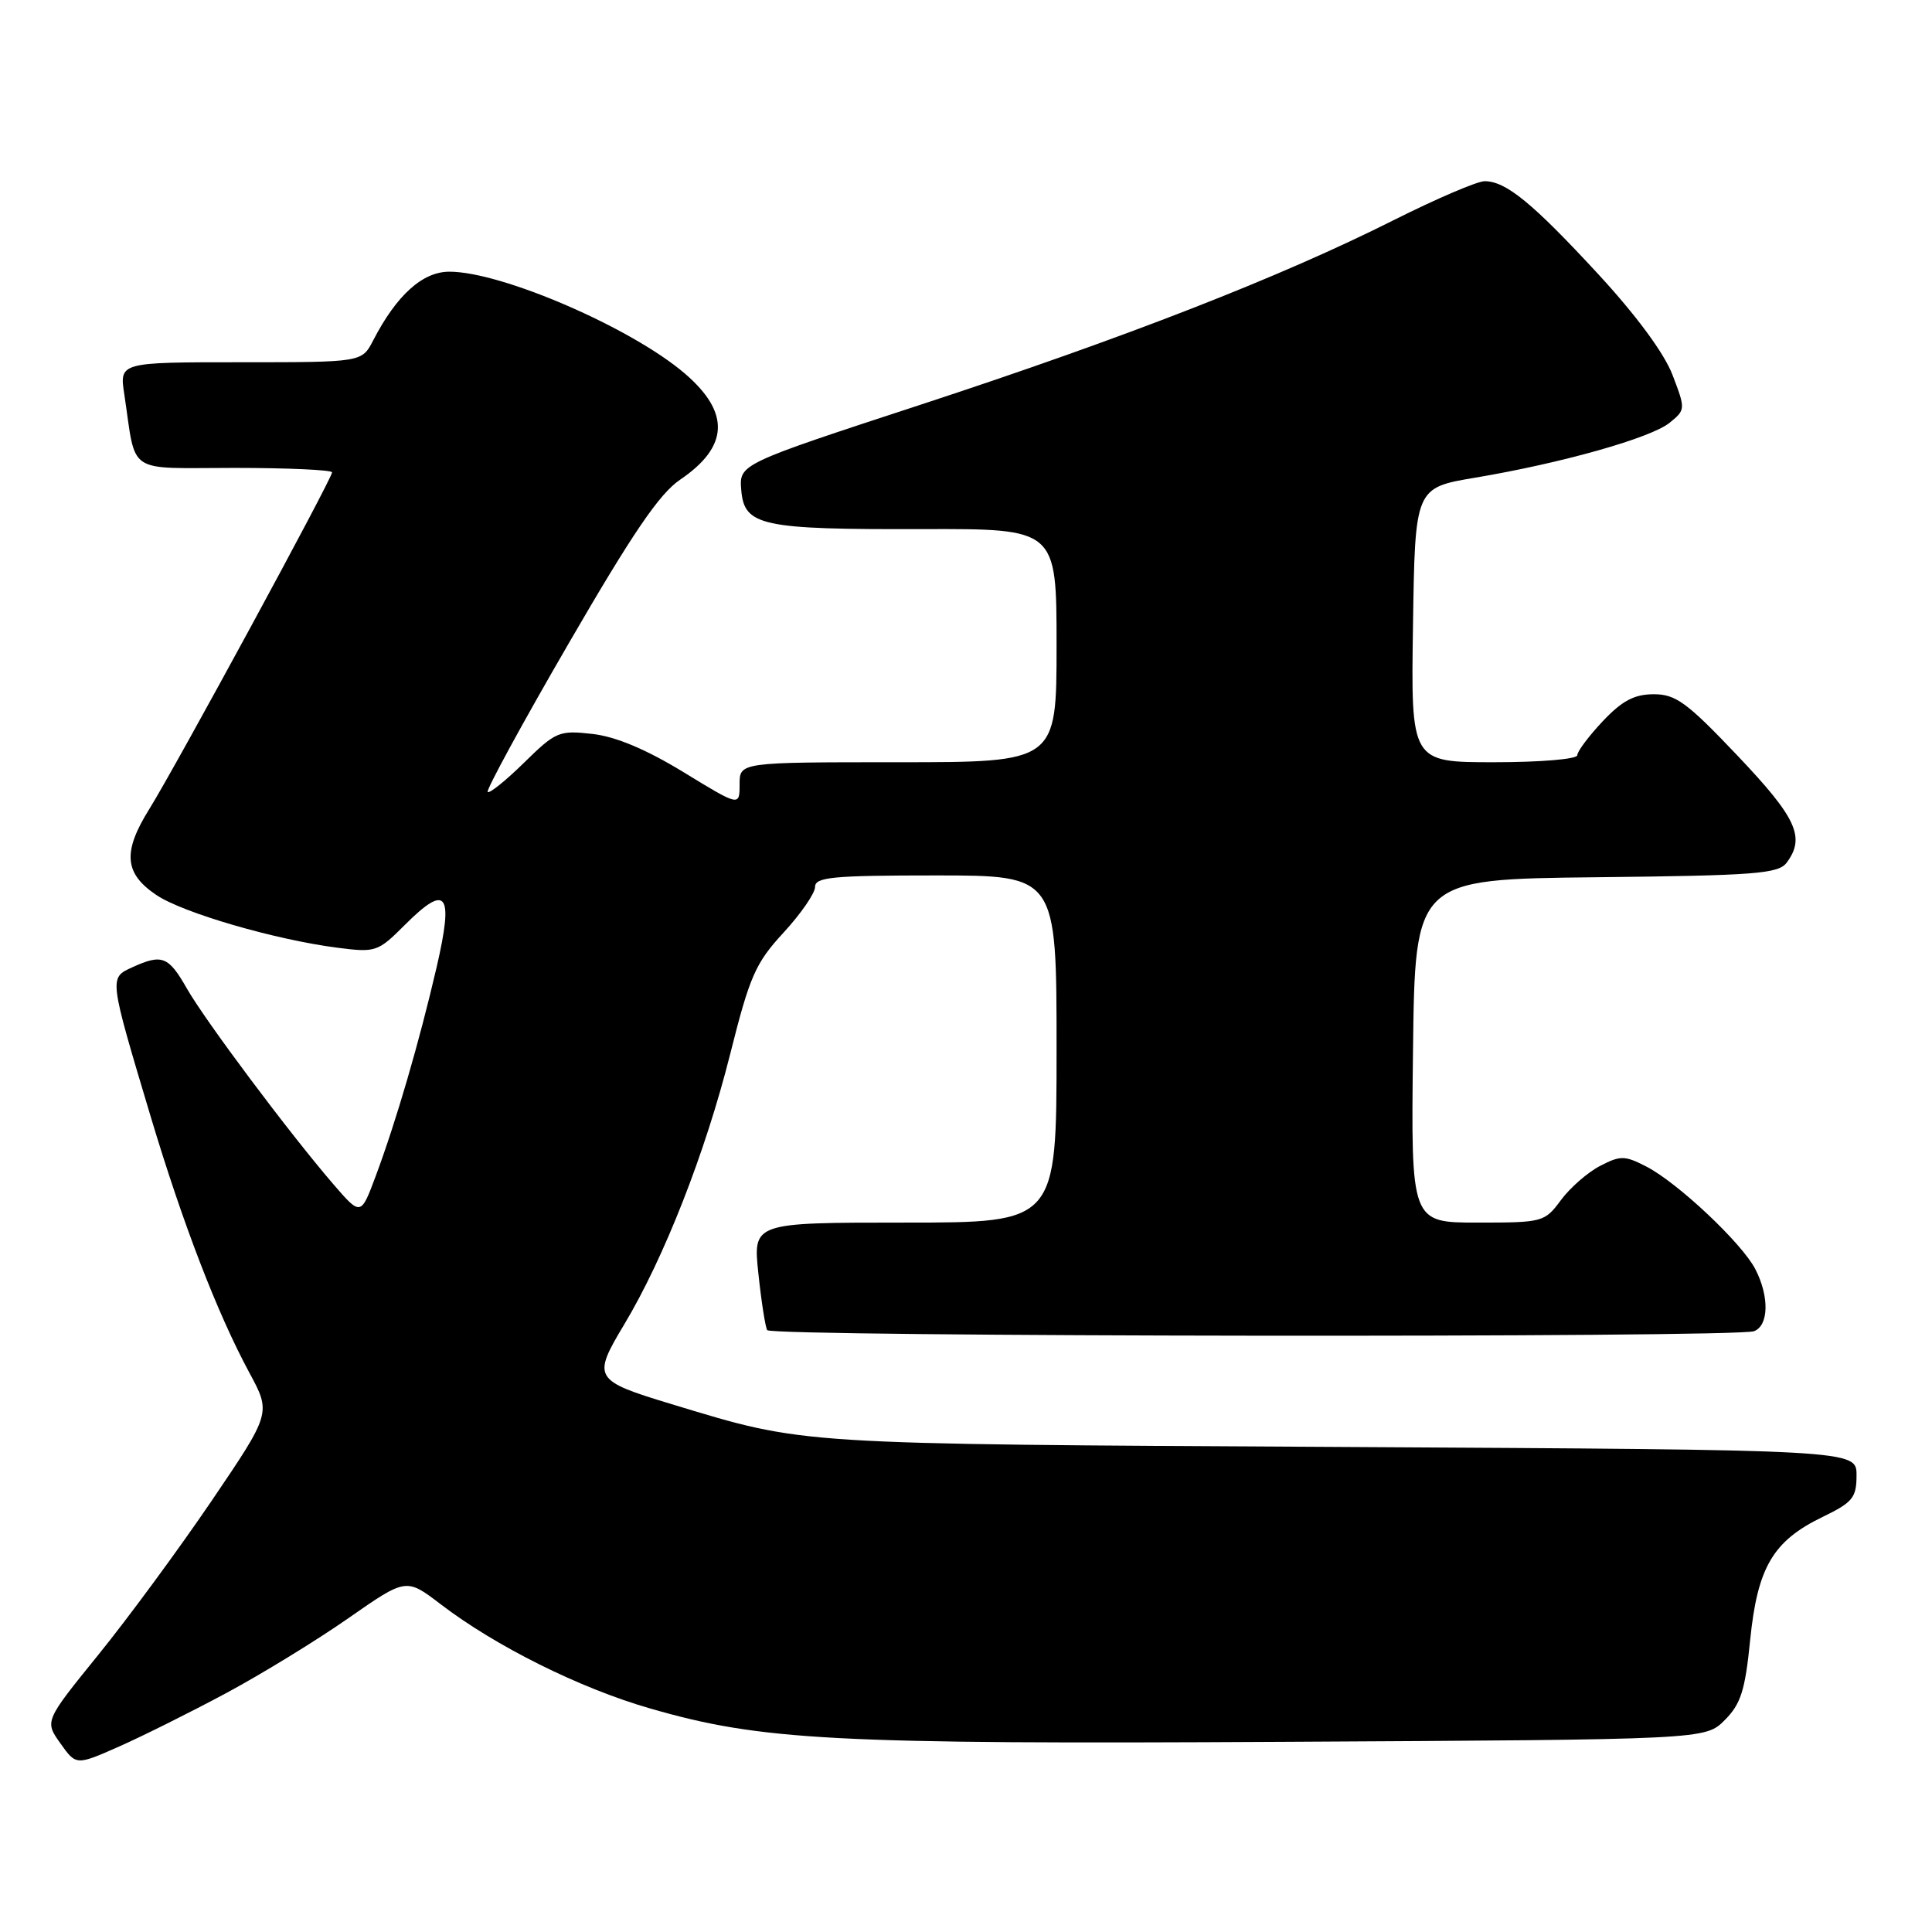 <?xml version="1.0" encoding="UTF-8" standalone="no"?>
<!DOCTYPE svg PUBLIC "-//W3C//DTD SVG 1.1//EN" "http://www.w3.org/Graphics/SVG/1.1/DTD/svg11.dtd" >
<svg xmlns="http://www.w3.org/2000/svg" xmlns:xlink="http://www.w3.org/1999/xlink" version="1.1" viewBox="0 0 256 256">
 <g >
 <path fill="currentColor"
d=" M 30.00 224.33 C 34.67 221.82 41.95 217.36 46.16 214.42 C 53.82 209.08 53.82 209.08 58.39 212.57 C 65.69 218.15 76.82 223.69 86.11 226.37 C 100.89 230.64 110.30 231.13 170.23 230.80 C 225.96 230.50 225.96 230.50 228.53 227.93 C 230.67 225.79 231.24 224.00 231.91 217.27 C 232.88 207.67 234.94 204.17 241.51 201.00 C 245.51 199.06 246.00 198.45 246.00 195.47 C 246.00 192.11 246.00 192.11 177.75 191.73 C 104.70 191.33 106.90 191.47 89.00 186.06 C 78.64 182.92 78.45 182.60 82.71 175.50 C 88.00 166.68 93.47 152.73 96.76 139.64 C 99.35 129.33 100.10 127.61 103.83 123.57 C 106.12 121.08 108.00 118.36 108.00 117.52 C 108.00 116.22 110.34 116.00 124.00 116.00 C 140.00 116.00 140.00 116.00 140.00 139.00 C 140.00 162.00 140.00 162.00 119.88 162.00 C 99.77 162.00 99.77 162.00 100.49 168.75 C 100.88 172.46 101.41 175.84 101.66 176.25 C 102.20 177.14 230.11 177.28 232.42 176.39 C 234.38 175.64 234.46 171.79 232.59 168.17 C 230.81 164.72 222.32 156.73 218.16 154.58 C 215.29 153.10 214.72 153.09 212.02 154.49 C 210.38 155.34 208.04 157.38 206.83 159.02 C 204.67 161.94 204.43 162.00 195.79 162.00 C 186.96 162.00 186.96 162.00 187.23 139.25 C 187.50 116.50 187.50 116.50 211.50 116.24 C 232.64 116.01 235.65 115.78 236.75 114.30 C 239.24 110.94 238.07 108.39 230.25 100.15 C 223.52 93.06 222.05 91.99 219.12 91.99 C 216.54 92.00 214.94 92.85 212.37 95.57 C 210.52 97.54 209.00 99.56 209.00 100.07 C 209.00 100.59 204.10 101.00 197.98 101.00 C 186.95 101.00 186.95 101.00 187.23 82.82 C 187.50 64.63 187.50 64.63 195.50 63.29 C 206.97 61.36 218.73 58.04 221.23 56.02 C 223.35 54.30 223.35 54.21 221.62 49.69 C 220.53 46.82 216.82 41.79 211.75 36.30 C 203.06 26.89 199.55 24.02 196.73 24.01 C 195.76 24.00 190.36 26.32 184.73 29.14 C 169.69 36.71 149.15 44.72 122.00 53.62 C 97.94 61.50 97.94 61.50 98.22 64.93 C 98.61 69.69 100.85 70.17 122.25 70.11 C 140.00 70.06 140.00 70.06 140.00 85.53 C 140.00 101.00 140.00 101.00 119.00 101.00 C 98.00 101.00 98.00 101.00 98.00 103.93 C 98.00 106.86 98.00 106.86 90.56 102.31 C 85.59 99.28 81.59 97.60 78.49 97.25 C 74.09 96.75 73.64 96.94 69.45 101.05 C 67.03 103.43 64.85 105.18 64.62 104.94 C 64.39 104.70 69.21 95.84 75.35 85.26 C 83.81 70.66 87.37 65.42 90.12 63.56 C 96.58 59.18 96.78 54.68 90.75 49.50 C 83.70 43.45 66.49 36.00 59.55 36.00 C 55.99 36.00 52.55 39.10 49.44 45.12 C 47.95 48.00 47.95 48.00 31.89 48.00 C 15.82 48.00 15.82 48.00 16.47 52.25 C 18.10 63.05 16.52 62.00 31.08 62.00 C 38.19 62.00 44.00 62.27 44.00 62.59 C 44.00 63.43 23.32 101.52 19.78 107.21 C 16.23 112.90 16.46 115.74 20.73 118.60 C 24.25 120.97 36.47 124.52 44.72 125.58 C 49.78 126.23 50.07 126.13 53.62 122.58 C 59.20 117.00 60.15 118.25 57.85 128.18 C 55.54 138.13 52.50 148.55 49.79 155.82 C 47.81 161.13 47.81 161.13 44.15 156.89 C 38.32 150.12 27.23 135.30 24.76 130.98 C 22.32 126.70 21.47 126.37 17.51 128.18 C 14.44 129.58 14.43 129.46 19.98 148.00 C 24.24 162.20 28.80 174.03 33.03 181.87 C 35.93 187.23 35.93 187.23 28.04 198.87 C 23.69 205.27 16.94 214.45 13.02 219.28 C 5.91 228.06 5.91 228.06 8.00 231.00 C 10.09 233.94 10.09 233.94 15.79 231.42 C 18.93 230.03 25.32 226.84 30.00 224.33 Z "/>
</g>
</svg>